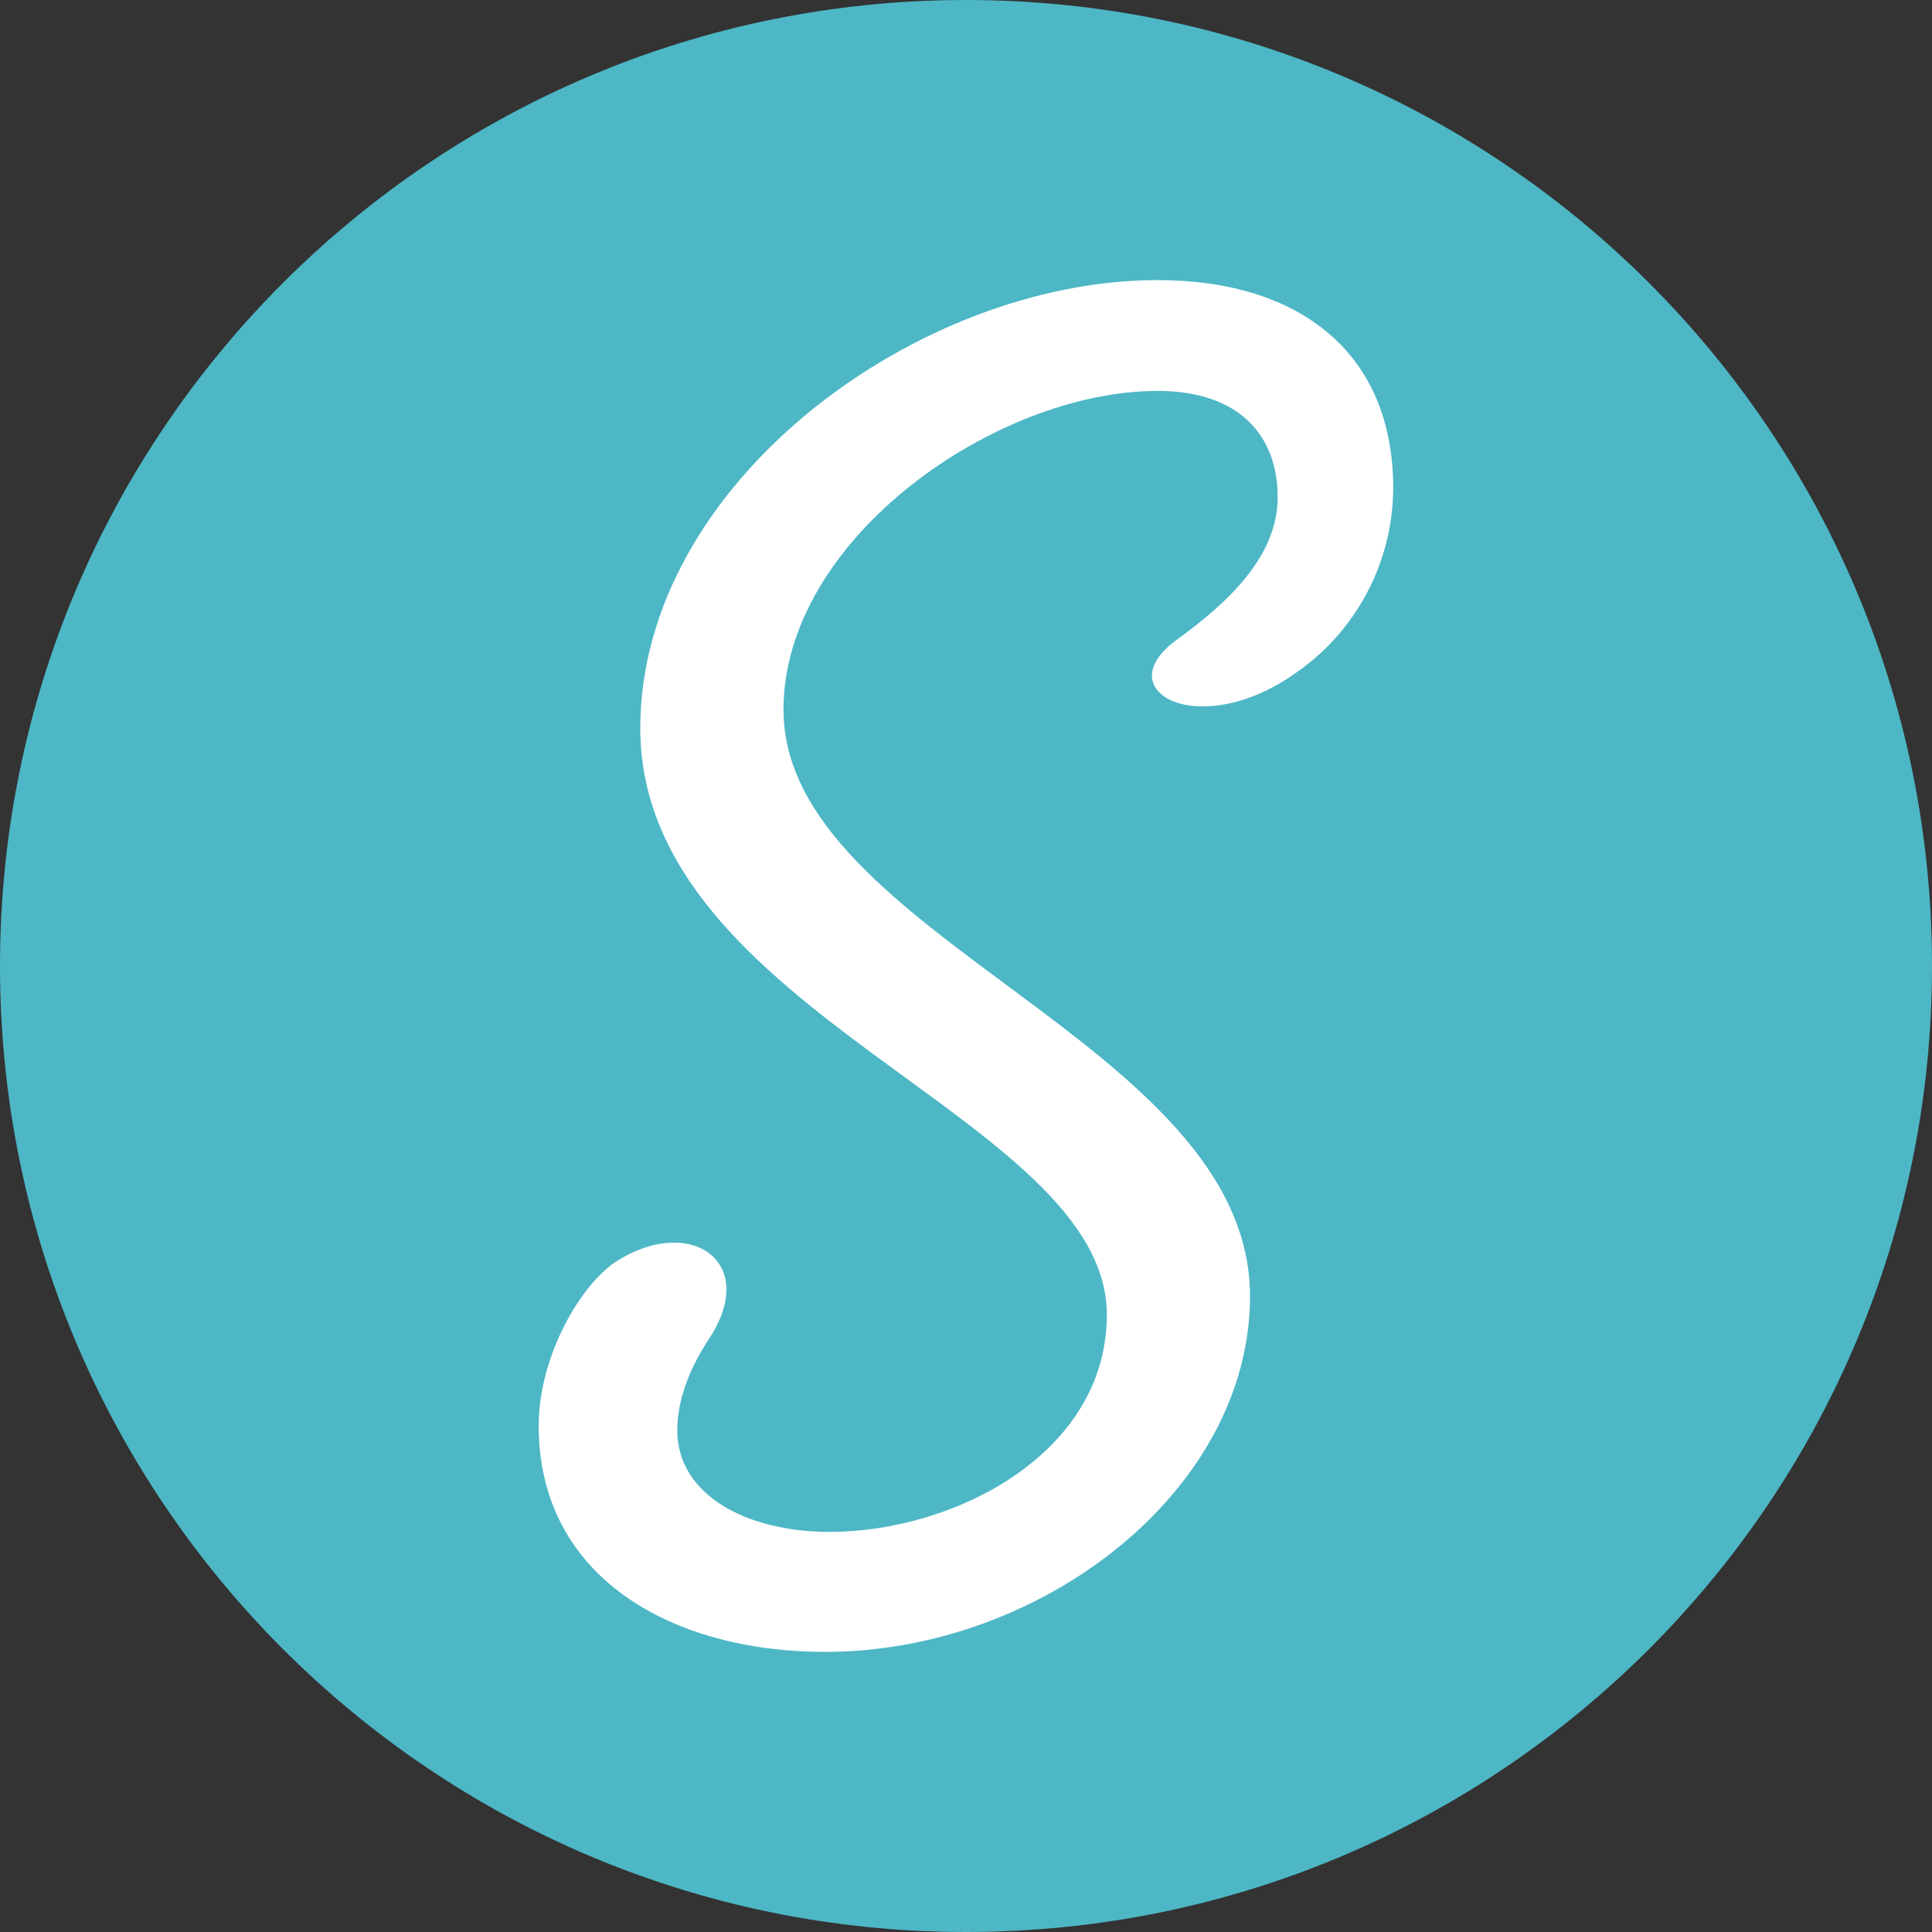 <svg width="56" height="56" viewBox="0 0 56 56" fill="none" xmlns="http://www.w3.org/2000/svg">
<rect x="0" y="0" width="56" height="56" fill="#333333" stroke="none"/>
<g clip-path="url(#clip0_21_357)">
<path d="M28 56C43.464 56 56 43.464 56 28C56 12.536 43.464 0 28 0C12.536 0 0 12.536 0 28C0 43.464 12.536 56 28 56Z" fill="#4DB7C6"/>
<path d="M23.914 47.881C30.208 47.881 36.232 43.195 36.232 37.574C36.232 30.212 22.71 27.13 22.71 20.57C22.71 15.617 28.867 11.331 33.553 11.331C35.963 11.331 37.034 12.668 37.034 14.409C37.034 16.15 35.563 17.488 34.089 18.559C32.082 20.031 34.758 21.505 37.57 19.498C39.327 18.28 40.376 16.28 40.383 14.143C40.383 10.259 37.703 8.119 33.553 8.119C26.59 8.119 18.559 14.01 18.559 21.106C18.559 29.406 32.082 32.352 32.082 38.109C32.082 42.127 27.665 44.403 24.047 44.403C21.638 44.403 19.631 43.331 19.631 41.458C19.631 40.519 20.034 39.584 20.57 38.779C22.041 36.502 19.901 35.164 17.757 36.635C16.685 37.437 15.614 39.447 15.614 41.321C15.614 45.738 19.498 47.881 23.914 47.881Z" fill="white"/>
</g>
<defs>
<clipPath id="clip0_21_357">
<rect width="56" height="56" fill="white"/>
</clipPath>
</defs>
</svg>
